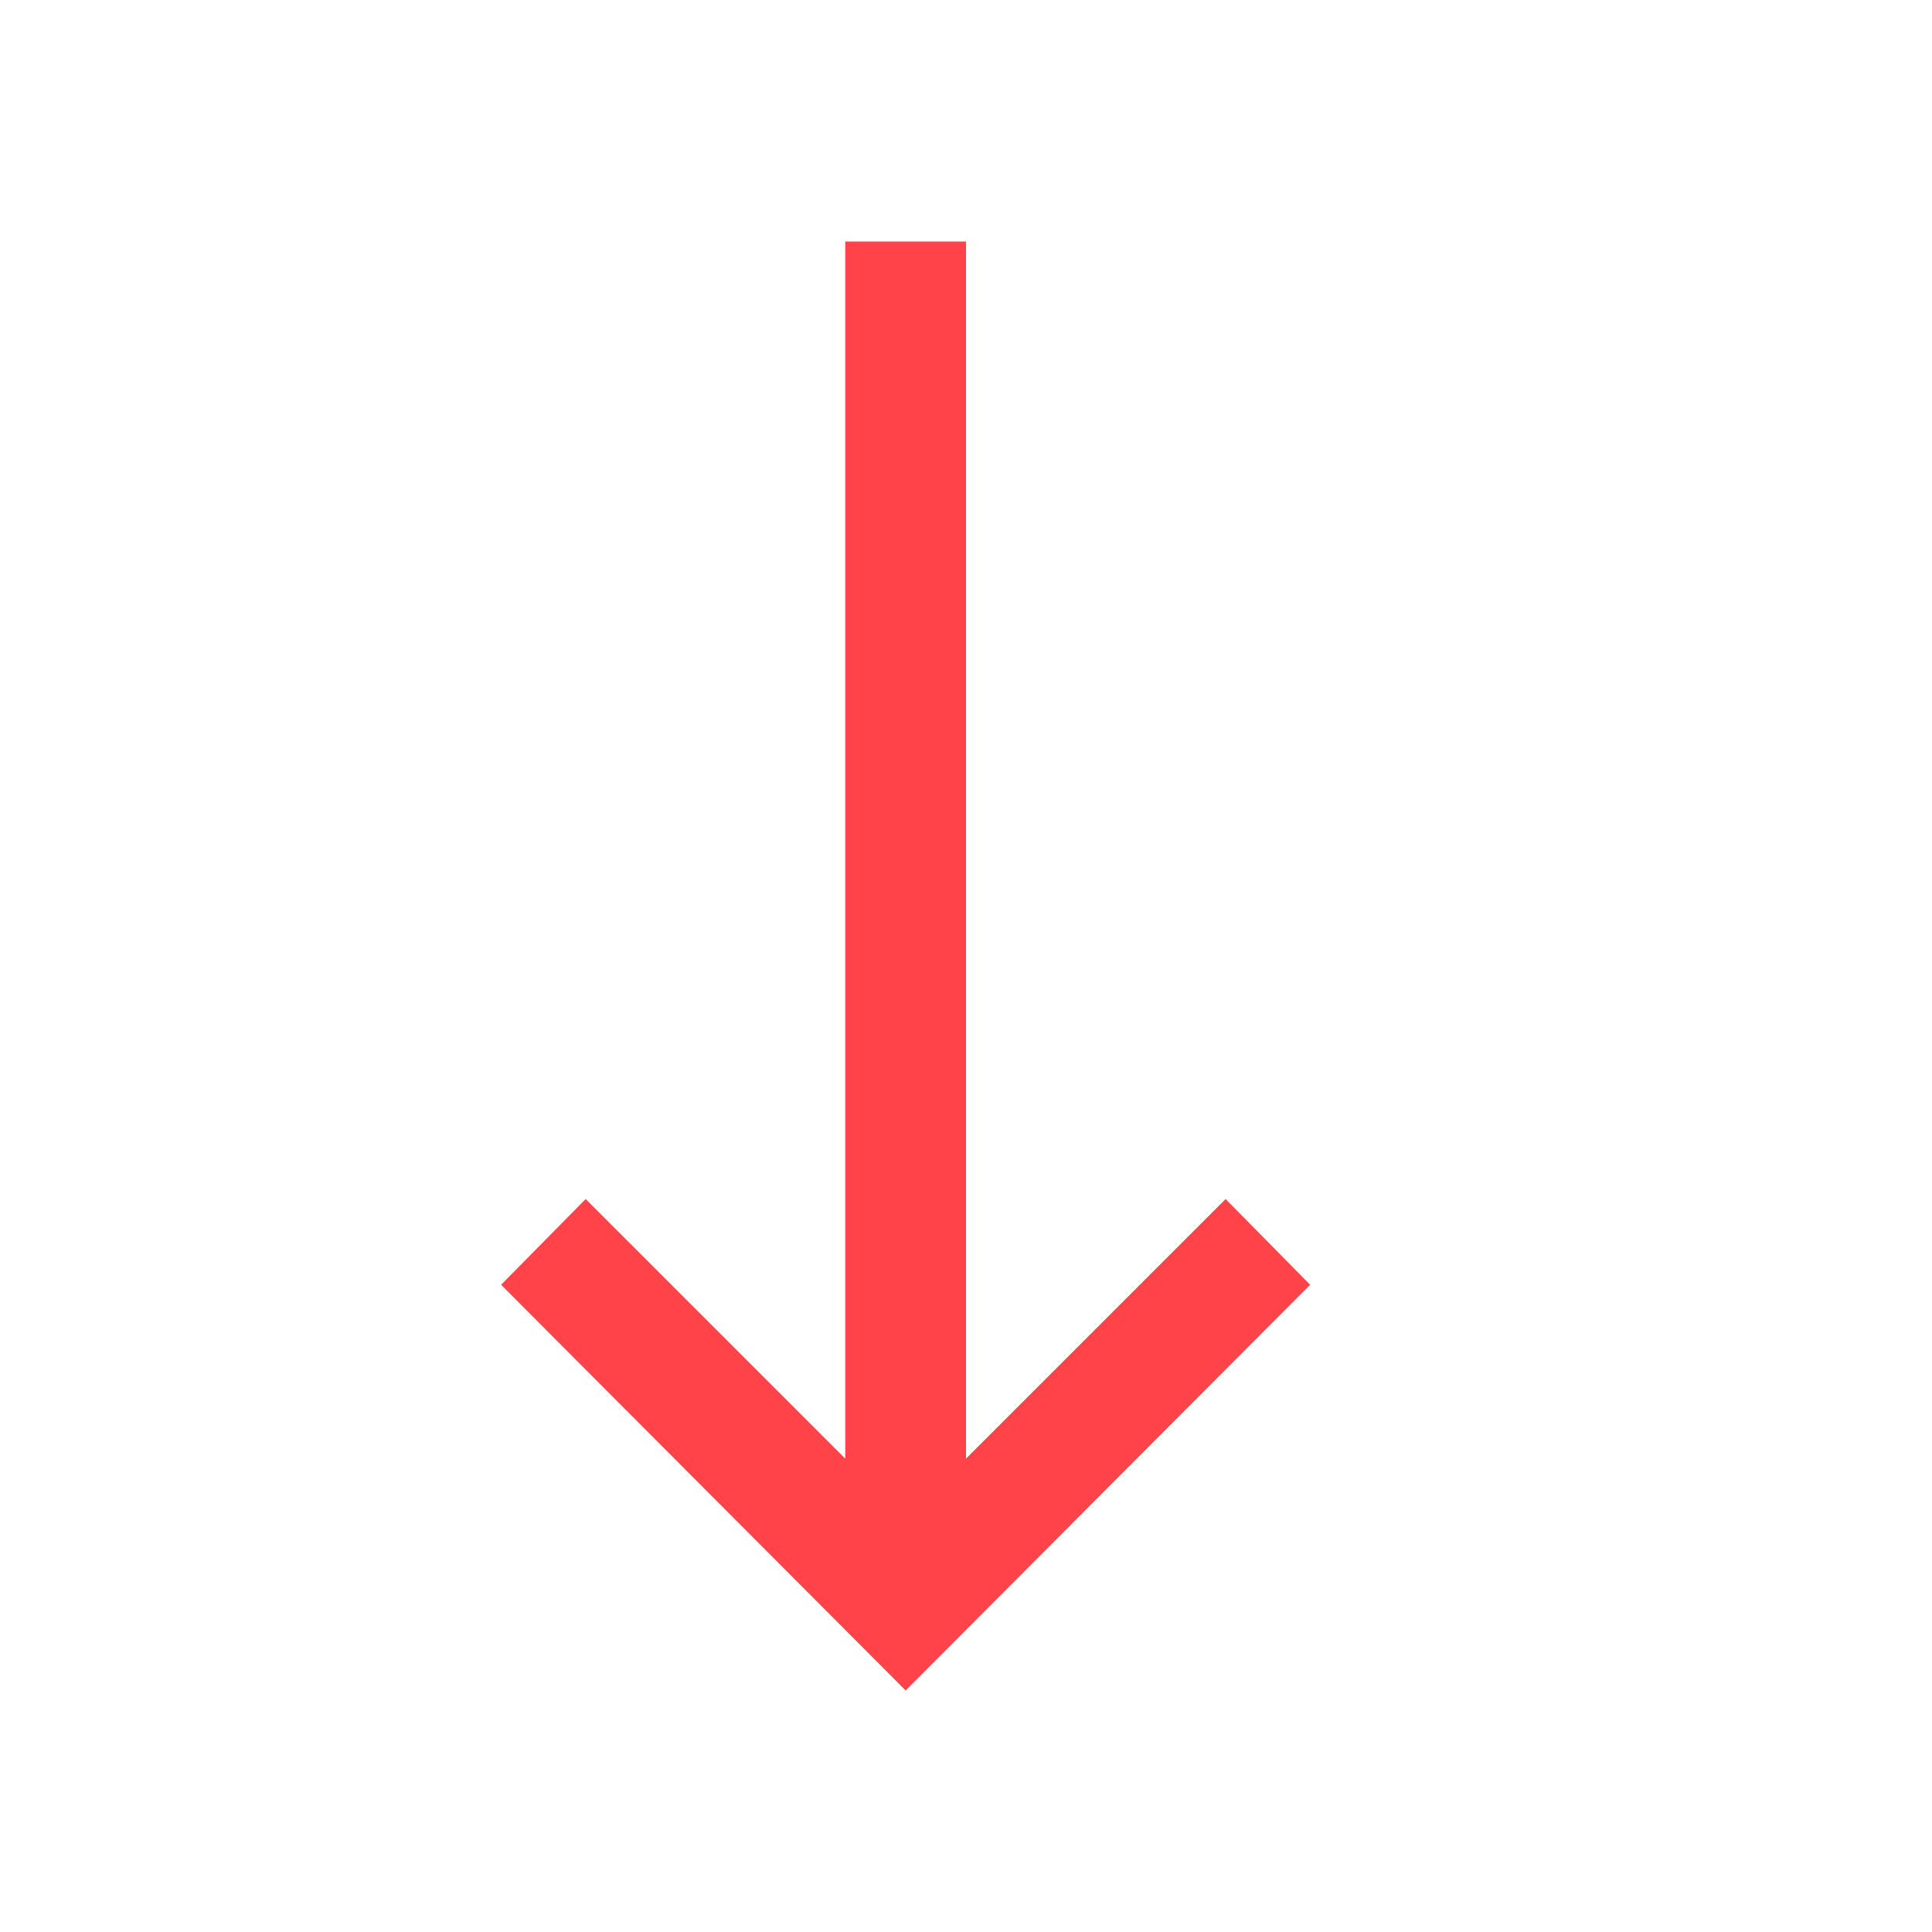 <svg width="24" height="24" viewBox="0 0 24 24" fill="none" xmlns="http://www.w3.org/2000/svg">
    <path d="M6.225 15.96L11.25 21L16.275 15.96L15.225 14.895L12 18.12L12 3L10.5 3L10.5 18.12L7.275 14.895L6.225 15.96Z" fill="#FF4349"/>
</svg>
